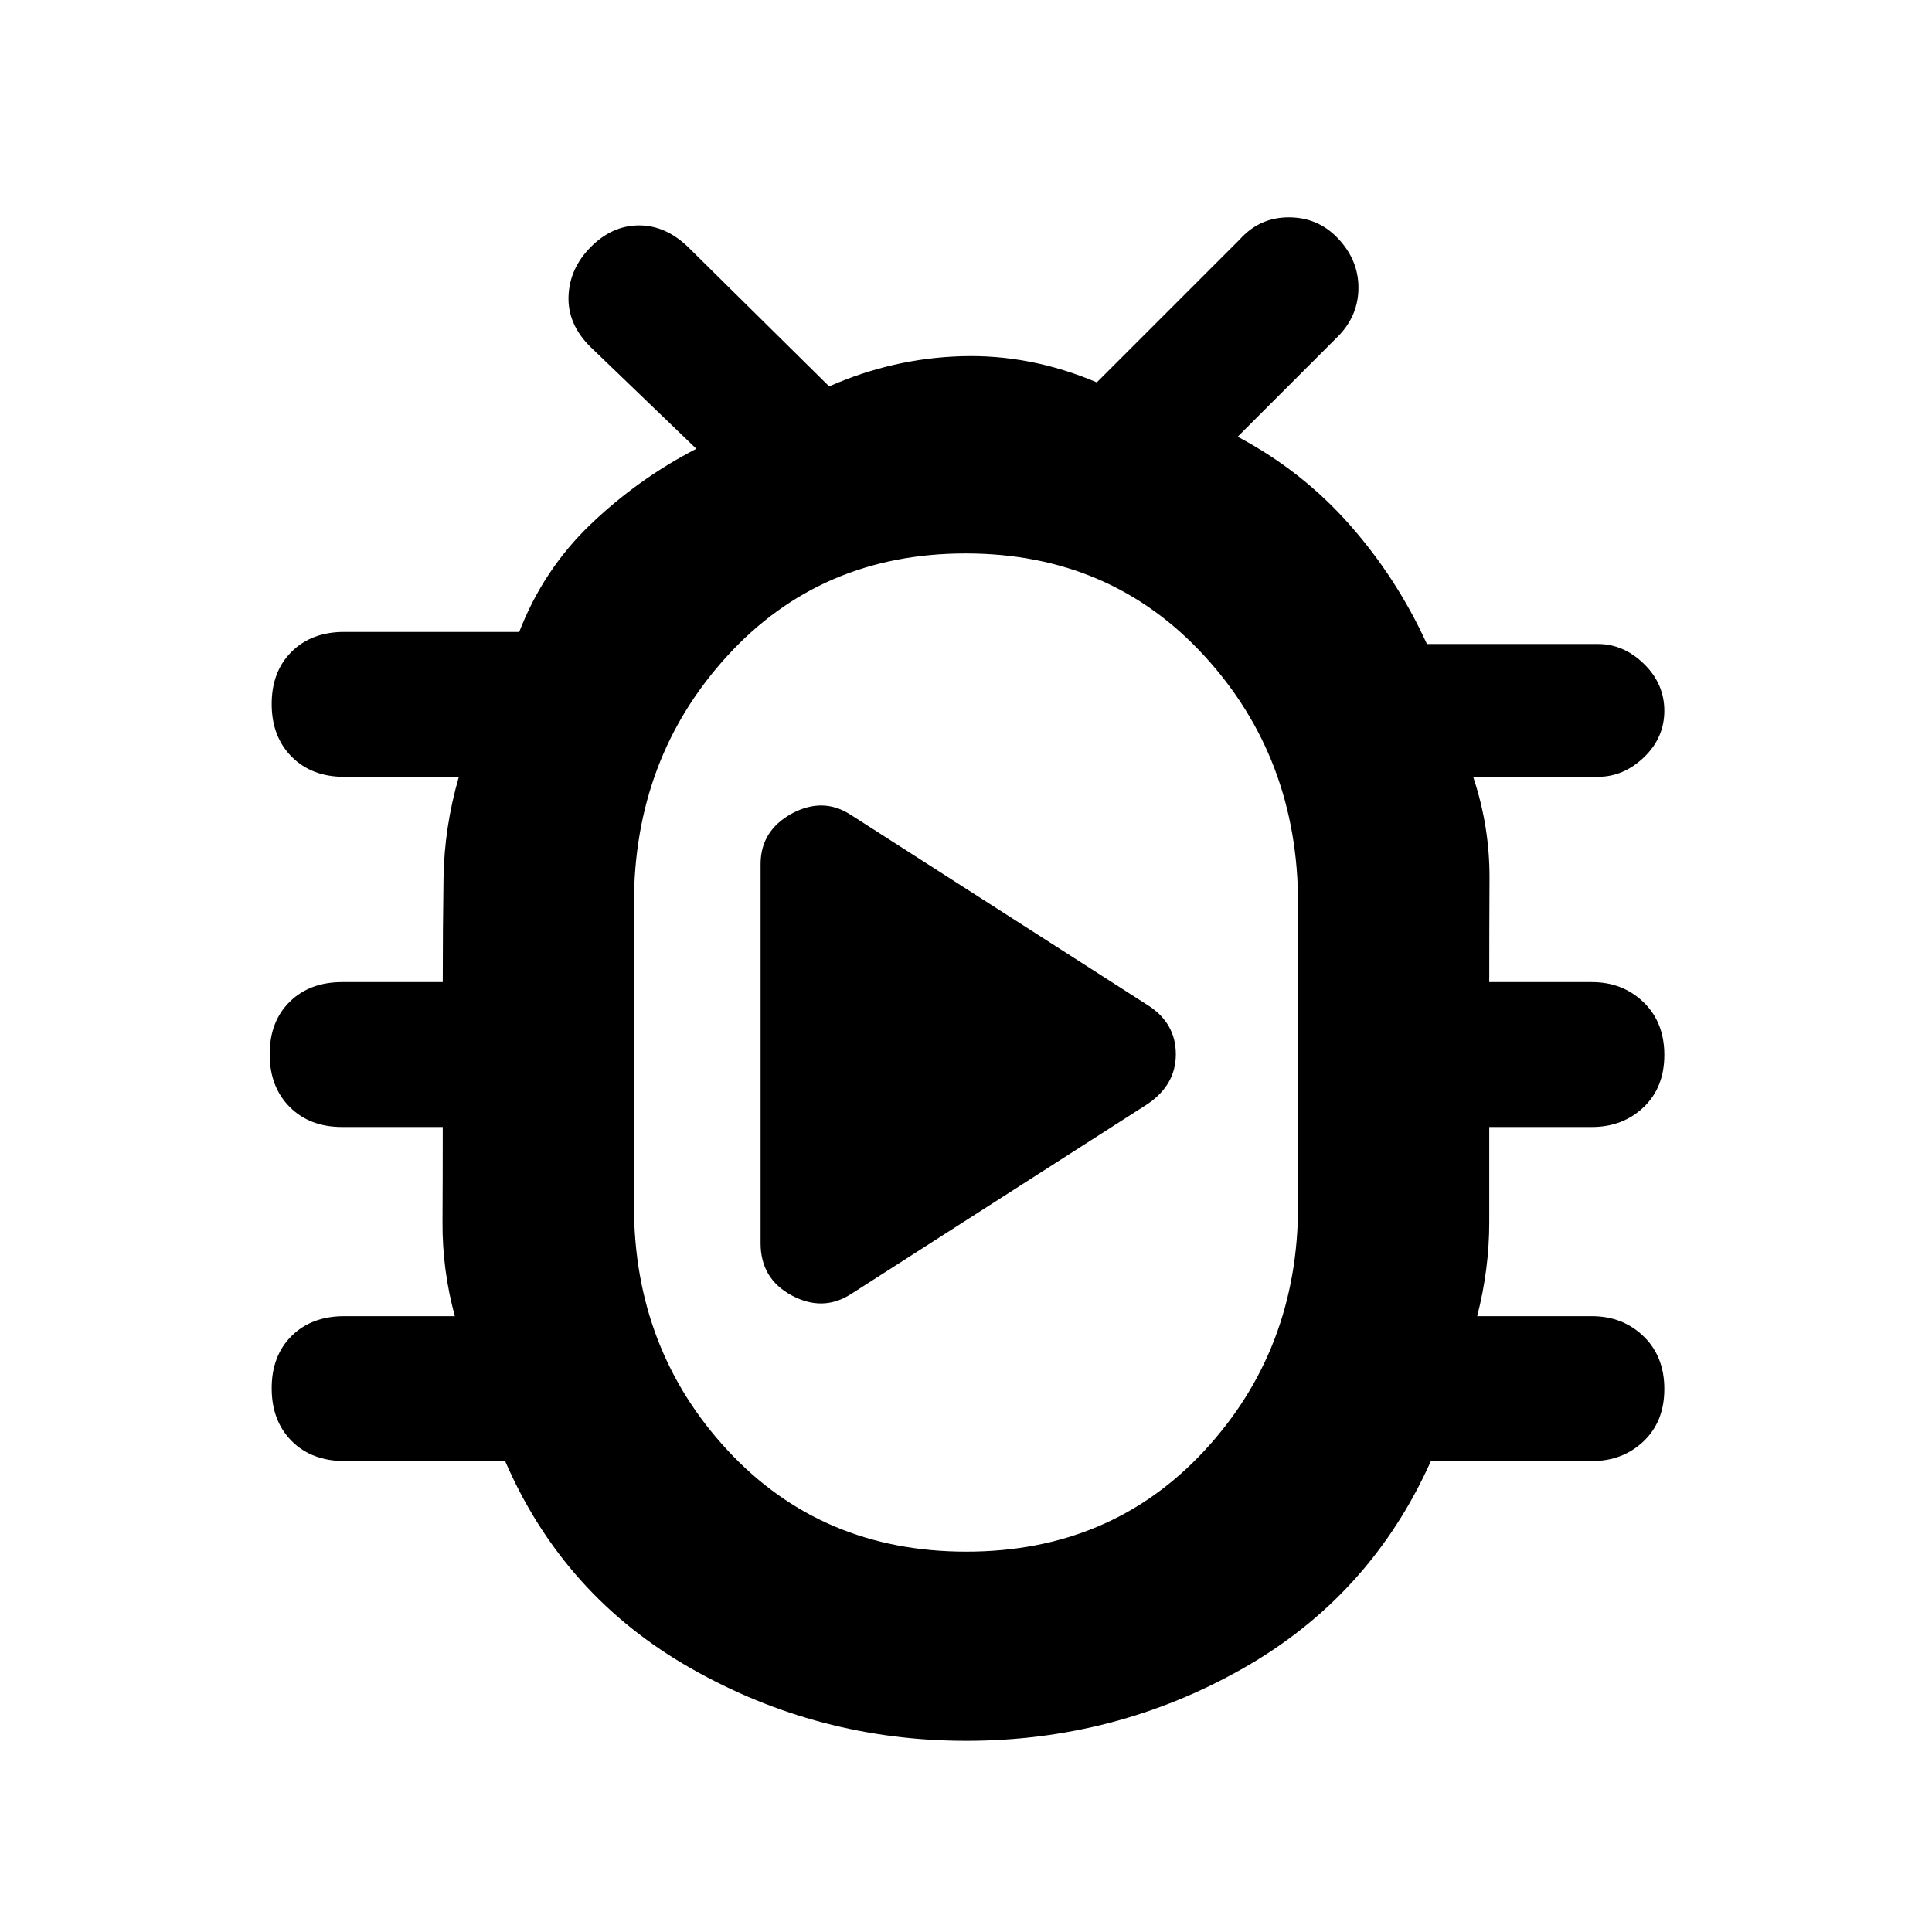 <?xml version="1.0" encoding="utf-8"?>
<svg xmlns="http://www.w3.org/2000/svg" height="48" viewBox="0 -960 960 960" width="48">
  <path d="M 480.09 -95 C 431.117 -95 385.527 -107 343.32 -131 C 301.107 -155 270.333 -189.333 251 -234 L 171.38 -234 C 160.36 -234 151.543 -237.327 144.93 -243.98 C 138.31 -250.627 135 -259.36 135 -270.18 C 135 -280.993 138.31 -289.667 144.93 -296.2 C 151.543 -302.733 160.233 -306 171 -306 L 226 -306 C 221.833 -321.333 219.793 -336.89 219.88 -352.67 C 219.96 -368.443 220 -384.22 220 -400 L 170 -400 C 159.233 -400 150.543 -403.327 143.93 -409.98 C 137.31 -416.627 134 -425.36 134 -436.18 C 134 -446.993 137.31 -455.667 143.93 -462.2 C 150.543 -468.733 159.233 -472 170 -472 L 220 -472 C 220 -489.333 220.127 -506.5 220.38 -523.5 C 220.627 -540.5 223.167 -557.333 228 -574 L 171 -574 C 160.233 -574 151.543 -577.327 144.93 -583.98 C 138.31 -590.627 135 -599.36 135 -610.18 C 135 -620.993 138.31 -629.667 144.93 -636.2 C 151.543 -642.733 160.233 -646 171 -646 L 258 -646 C 266 -666.667 277.833 -684.5 293.5 -699.5 C 309.167 -714.5 326.667 -727 346 -737 L 293.23 -787.78 C 285.743 -795.26 282.167 -803.597 282.5 -812.79 C 282.833 -821.977 286.473 -830.093 293.42 -837.14 C 300.567 -844.38 308.617 -848 317.57 -848 C 326.523 -848 334.773 -844.28 342.32 -836.84 L 412 -768 C 433.147 -777.333 455.1 -782.333 477.86 -783 C 500.62 -783.667 523 -779.333 545 -770 L 616 -841 C 622.56 -848.333 630.69 -852 640.39 -852 C 650.09 -852 658.227 -848.527 664.8 -841.58 C 671.6 -834.433 675 -826.26 675 -817.06 C 675 -807.867 671.667 -799.847 665 -793 L 615 -743 C 636.333 -731.667 654.847 -717.127 670.54 -699.38 C 686.233 -681.633 699.06 -661.84 709.02 -640 L 794 -640 C 802.5 -640 810.127 -636.703 816.88 -630.11 C 823.627 -623.517 827 -615.753 827 -606.82 C 827 -597.887 823.627 -590.183 816.88 -583.71 C 810.127 -577.237 802.5 -574 794 -574 L 732 -574 C 737.5 -557.553 740.21 -540.72 740.13 -523.5 C 740.043 -506.28 740 -489.113 740 -472 L 791 -472 C 801.2 -472 809.75 -468.673 816.65 -462.02 C 823.55 -455.373 827 -446.64 827 -435.82 C 827 -425.007 823.55 -416.333 816.65 -409.8 C 809.75 -403.267 801.2 -400 791 -400 L 740 -400 L 740 -352.67 C 740 -337.11 738 -321.553 734 -306 L 791 -306 C 801.2 -306 809.75 -302.673 816.65 -296.02 C 823.55 -289.373 827 -280.64 827 -269.82 C 827 -259.007 823.55 -250.333 816.65 -243.8 C 809.75 -237.267 801.2 -234 791 -234 L 711 -234 C 691 -189.333 659.883 -155 617.65 -131 C 575.41 -107 529.557 -95 480.09 -95 Z M 480.16 -189 C 528.053 -189 567.5 -205.737 598.5 -239.21 C 629.5 -272.677 645 -313.273 645 -361 L 645 -511 C 645 -559.273 629.447 -600.343 598.34 -634.21 C 567.233 -668.07 527.733 -685 479.84 -685 C 431.947 -685 392.5 -668.07 361.5 -634.21 C 330.5 -600.343 315 -559.273 315 -511 L 315 -361 C 315 -313.273 330.553 -272.677 361.66 -239.21 C 392.767 -205.737 432.267 -189 480.16 -189 Z M 393.426 -316.29 C 383.101 -321.83 377.932 -330.48 377.932 -342.23 L 377.932 -530.61 C 377.932 -541.72 383.101 -550.02 393.426 -555.74 C 403.768 -561.28 413.554 -561.12 422.785 -555.09 L 570.4 -460.48 C 579.647 -454.6 584.265 -446.45 584.265 -436.18 C 584.265 -426.06 579.647 -417.9 570.4 -411.54 L 422.785 -316.94 C 413.554 -311.06 403.768 -310.74 393.426 -316.29 Z"/>
</svg>